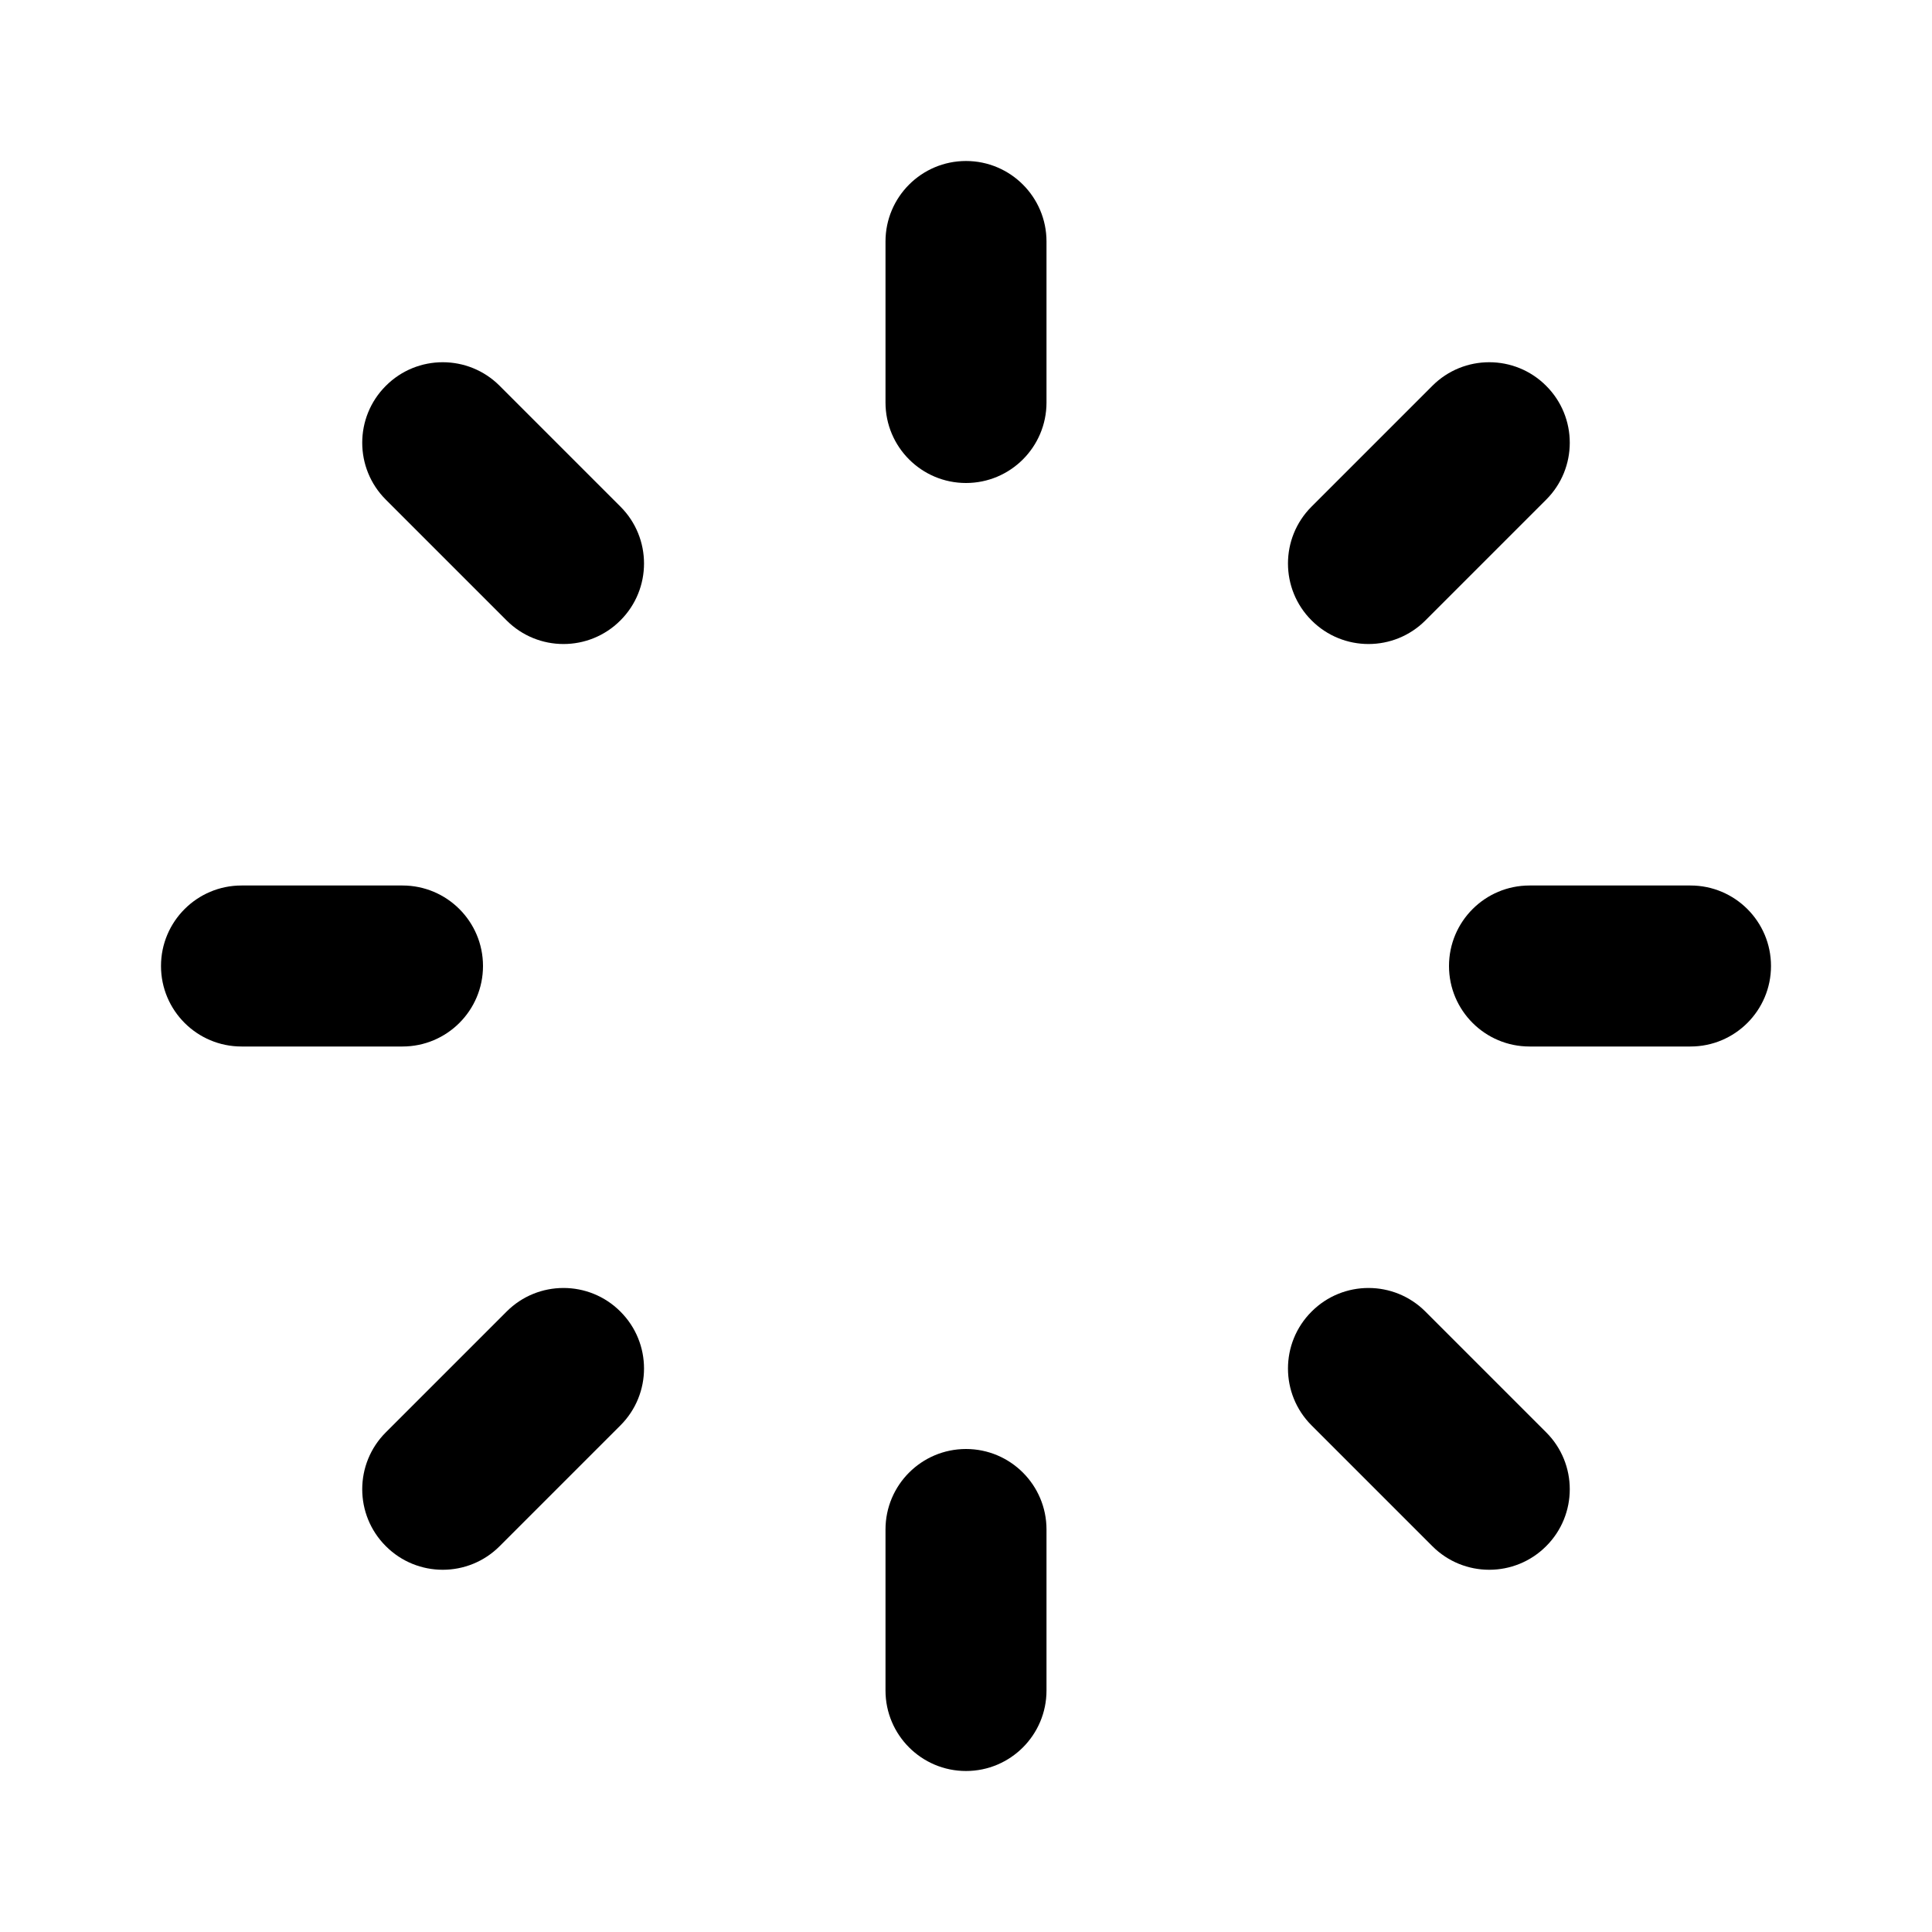 <svg width="24" height="24" viewBox="0 0 24 24" fill="none" xmlns="http://www.w3.org/2000/svg">
<path fill-rule="evenodd" clip-rule="evenodd" d="M13 3C13 2.448 12.552 2 12 2C11.448 2 11 2.448 11 3V5C11 5.552 11.448 6 12 6C12.552 6 13 5.552 13 5V3ZM13 19C13 18.448 12.552 18 12 18C11.448 18 11 18.448 11 19V21C11 21.552 11.448 22 12 22C12.552 22 13 21.552 13 21V19ZM18 12C18 11.448 18.448 11 19 11H21C21.552 11 22 11.448 22 12C22 12.552 21.552 13 21 13H19C18.448 13 18 12.552 18 12ZM3 11C2.448 11 2 11.448 2 12C2 12.552 2.448 13 3 13H5C5.552 13 6 12.552 6 12C6 11.448 5.552 11 5 11H3ZM4.793 4.793C5.183 4.402 5.817 4.402 6.207 4.793L7.707 6.293C8.098 6.683 8.098 7.317 7.707 7.707C7.317 8.098 6.683 8.098 6.293 7.707L4.793 6.207C4.402 5.817 4.402 5.183 4.793 4.793ZM6.207 19.207C5.817 19.598 5.183 19.598 4.793 19.207C4.402 18.817 4.402 18.183 4.793 17.793L6.293 16.293C6.683 15.902 7.317 15.902 7.707 16.293C8.098 16.683 8.098 17.317 7.707 17.707L6.207 19.207ZM19.207 4.793C19.598 5.183 19.598 5.817 19.207 6.207L17.707 7.707C17.317 8.098 16.683 8.098 16.293 7.707C15.902 7.317 15.902 6.683 16.293 6.293L17.793 4.793C18.183 4.402 18.817 4.402 19.207 4.793ZM19.207 17.793C19.598 18.183 19.598 18.817 19.207 19.207C18.817 19.598 18.183 19.598 17.793 19.207L16.293 17.707C15.902 17.317 15.902 16.683 16.293 16.293C16.683 15.902 17.317 15.902 17.707 16.293L19.207 17.793Z" fill="currentColor"/>
</svg>

